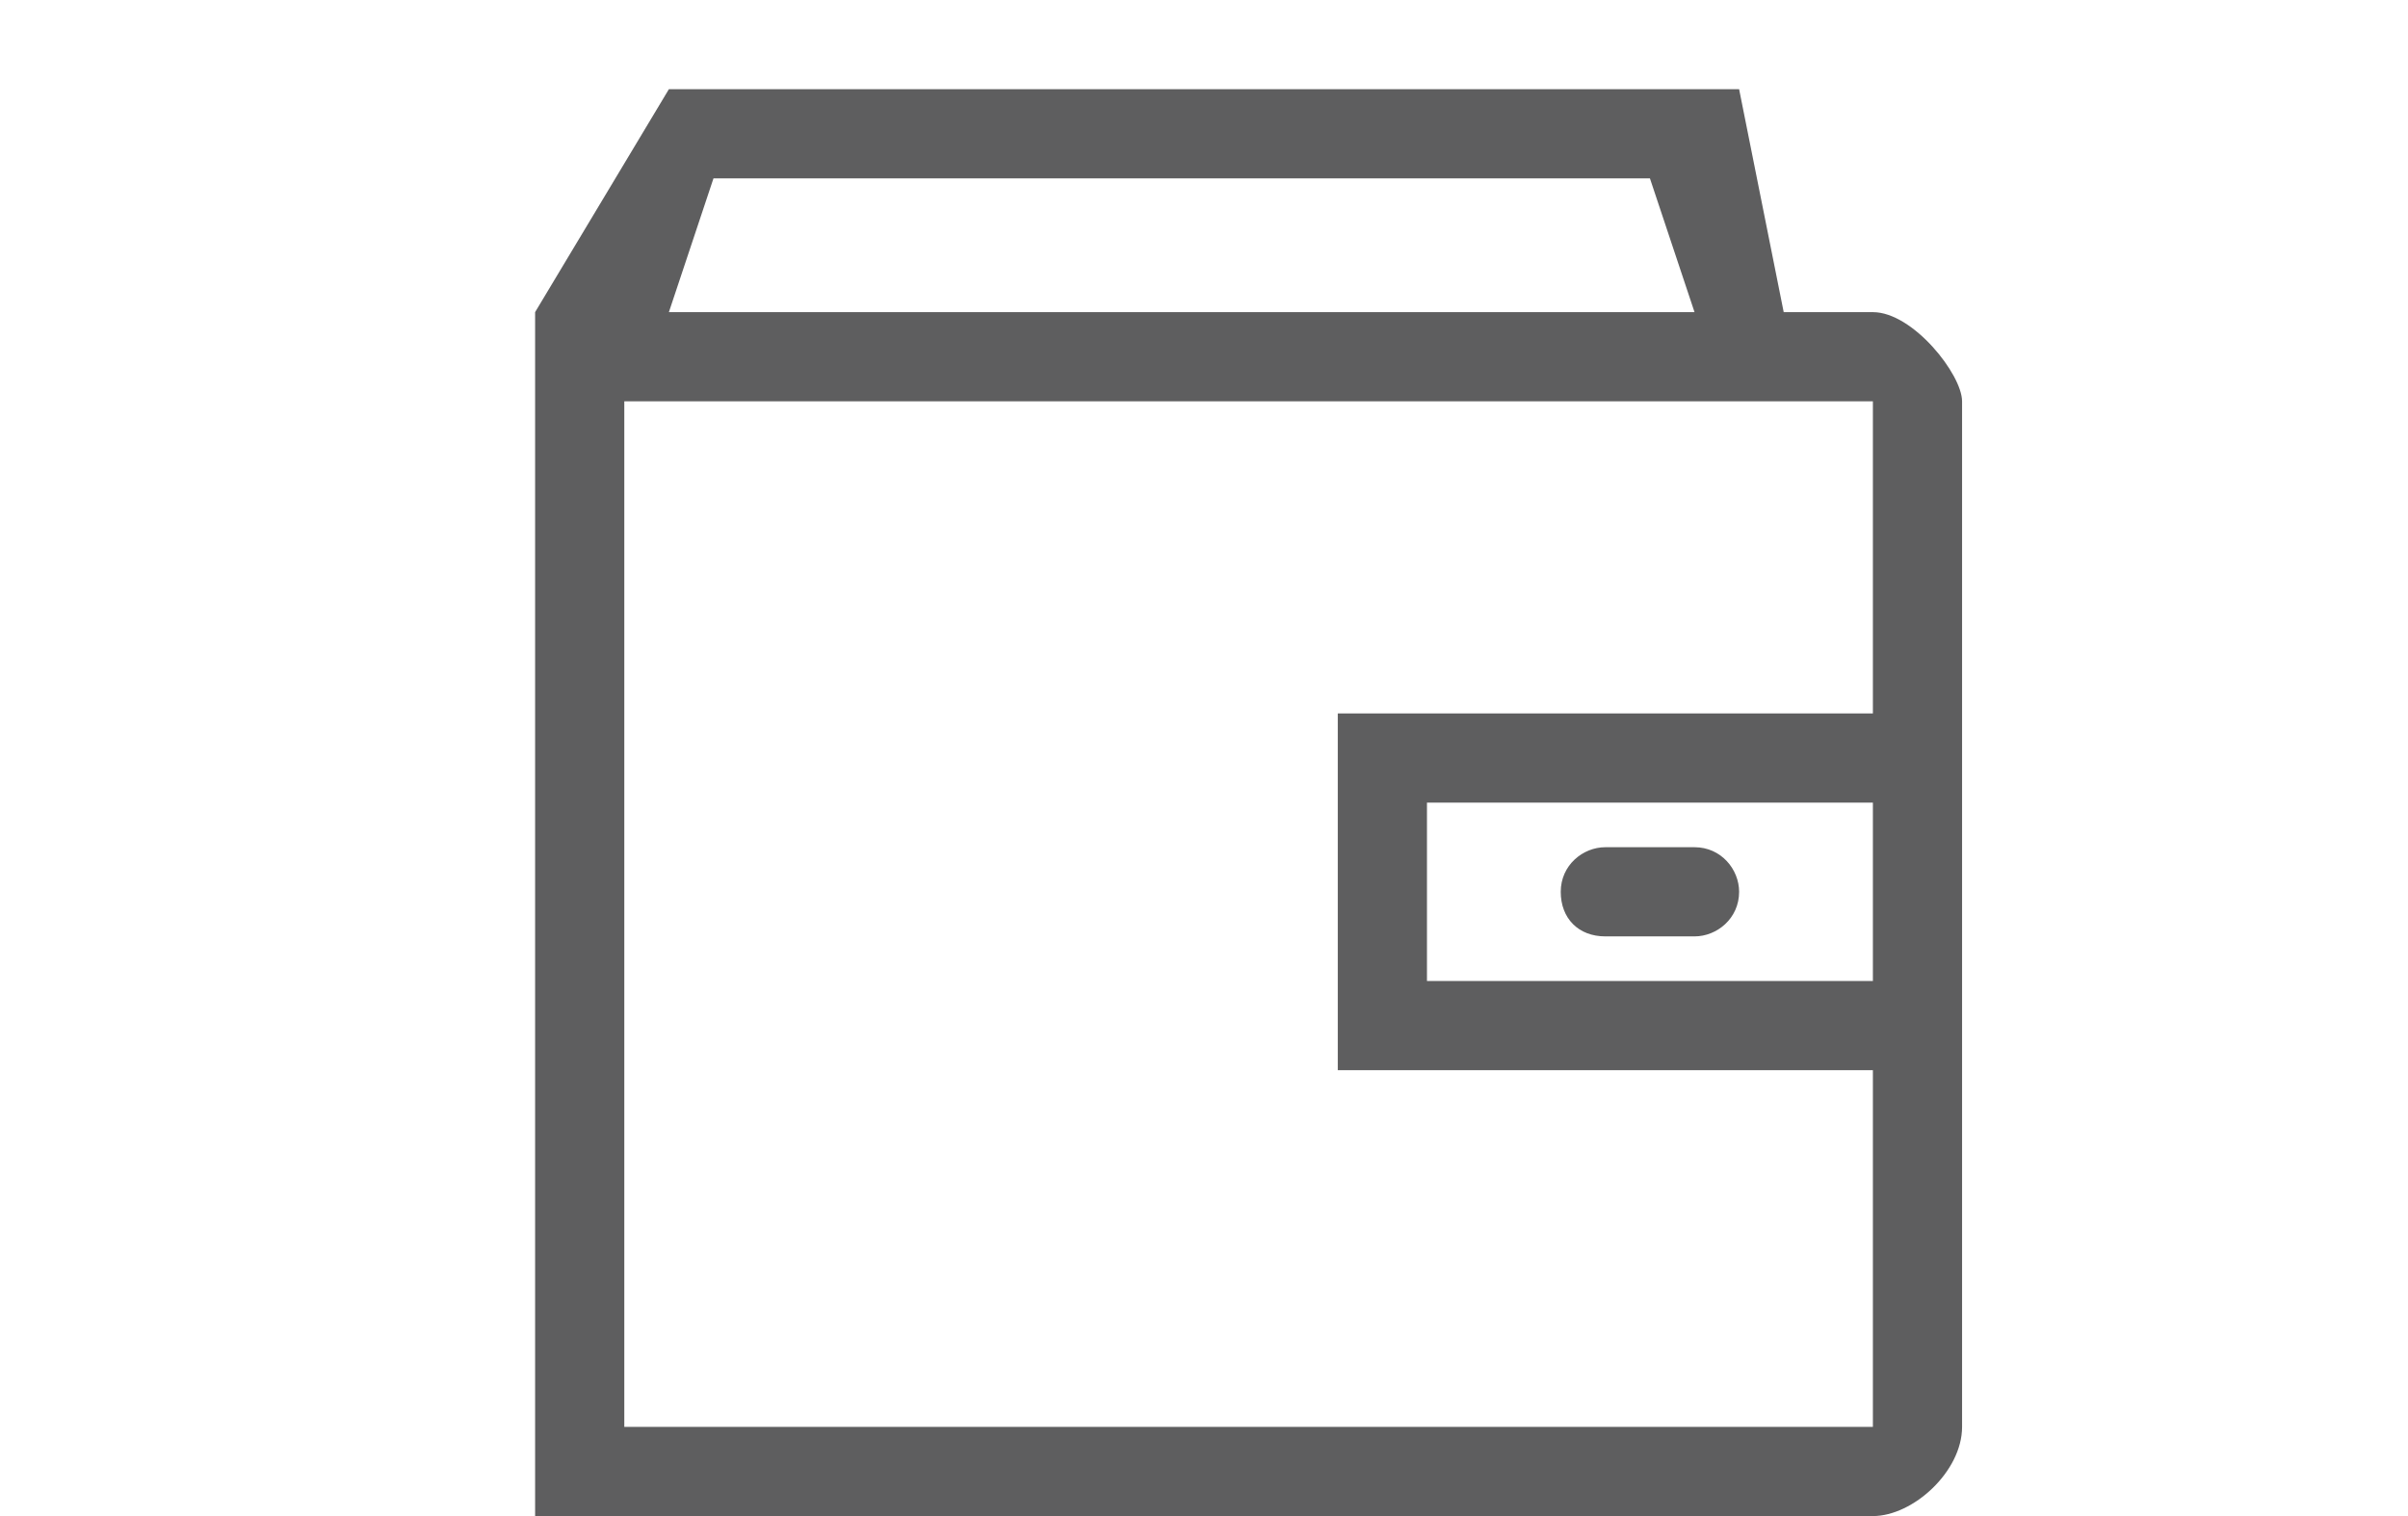 <svg xmlns="http://www.w3.org/2000/svg" viewBox="0 0 54 34"><path fill="#5E5E5F" d="M42 7h-2l-1-5H15l-3 5v27h30c.9 0 2-1 2-2V9c0-.6-1.1-2-2-2zM16 4h21l1 3H15l1-3zm26 18H32v-4h10v4zm0-6H30v8h12v8H14V9h28v7zm-6 5h2c.5 0 1-.4 1-1 0-.5-.4-1-1-1h-2c-.5 0-1 .4-1 1s.4 1 1 1z"/></svg>
